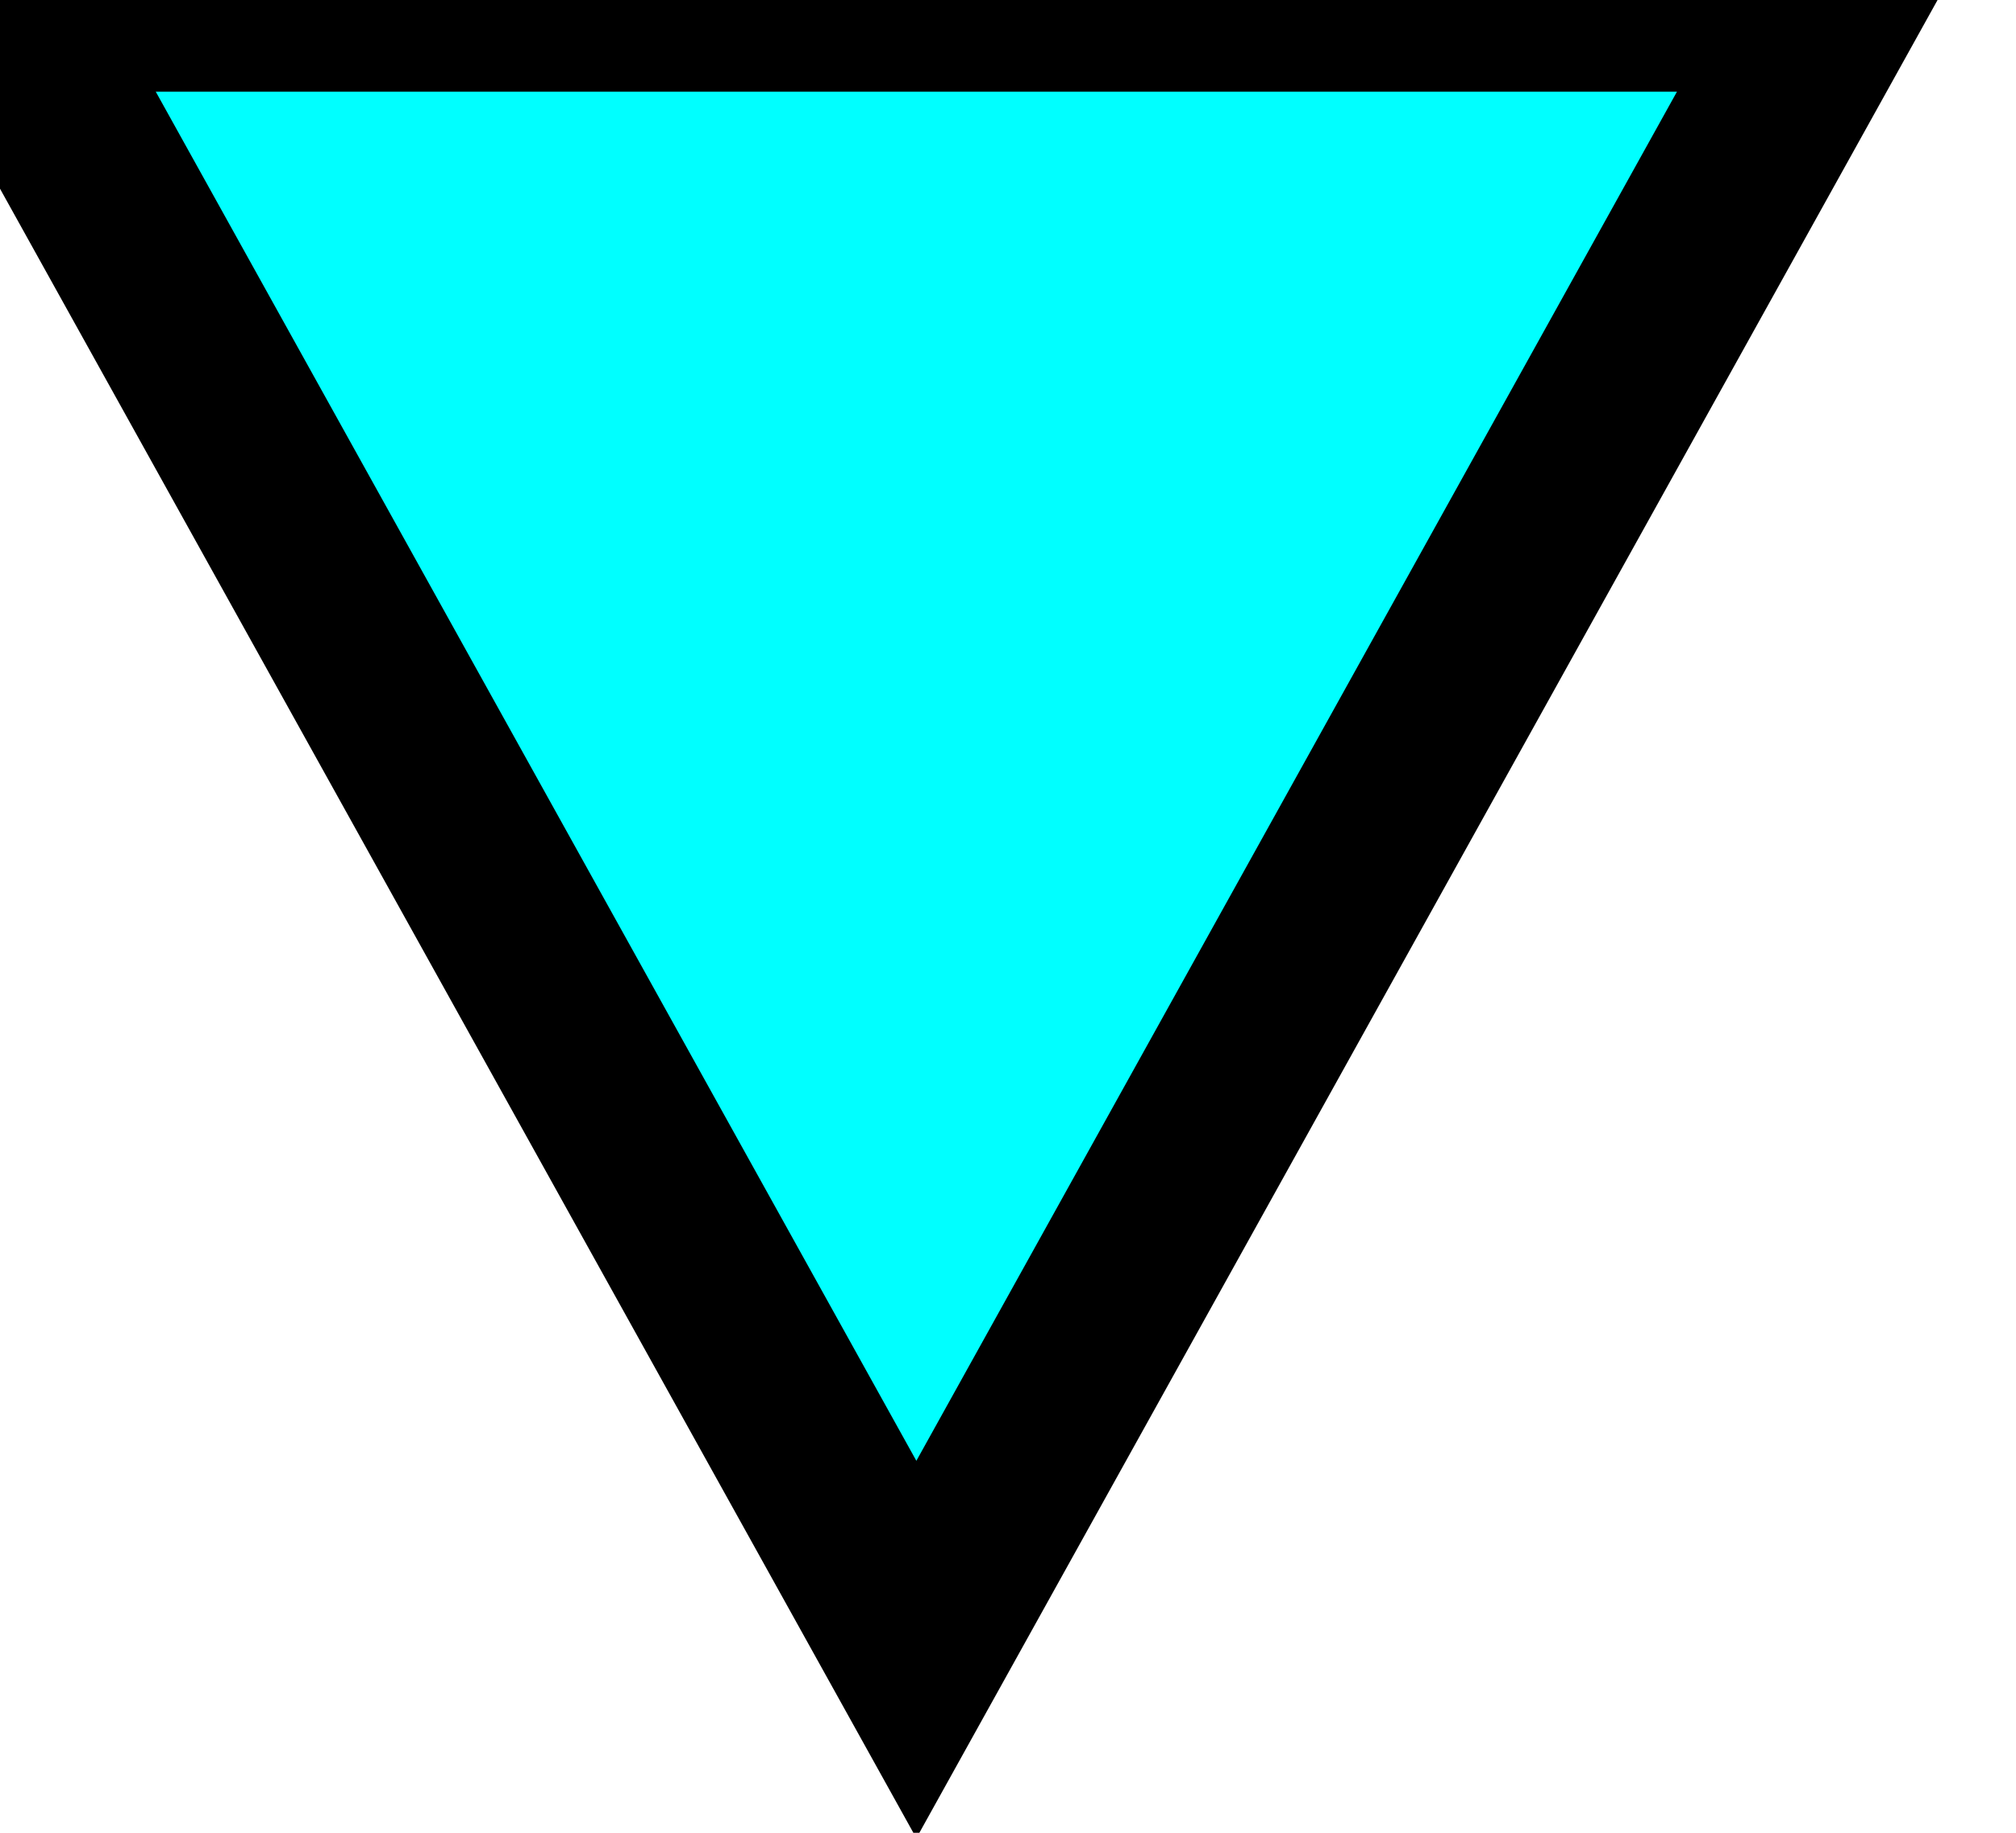 <?xml version="1.0" encoding="UTF-8"?>
<!DOCTYPE svg PUBLIC "-//W3C//DTD SVG 1.1//EN"
  "http://www.w3.org/Graphics/SVG/1.1/DTD/svg11.dtd">

<svg xmlns="http://www.w3.org/2000/svg"
     width="11px" height="10px">
  <polygon points="0 0 5 9 10 0" stroke="black"
    stroke-width="1" fill="#00ffff" />
</svg>
